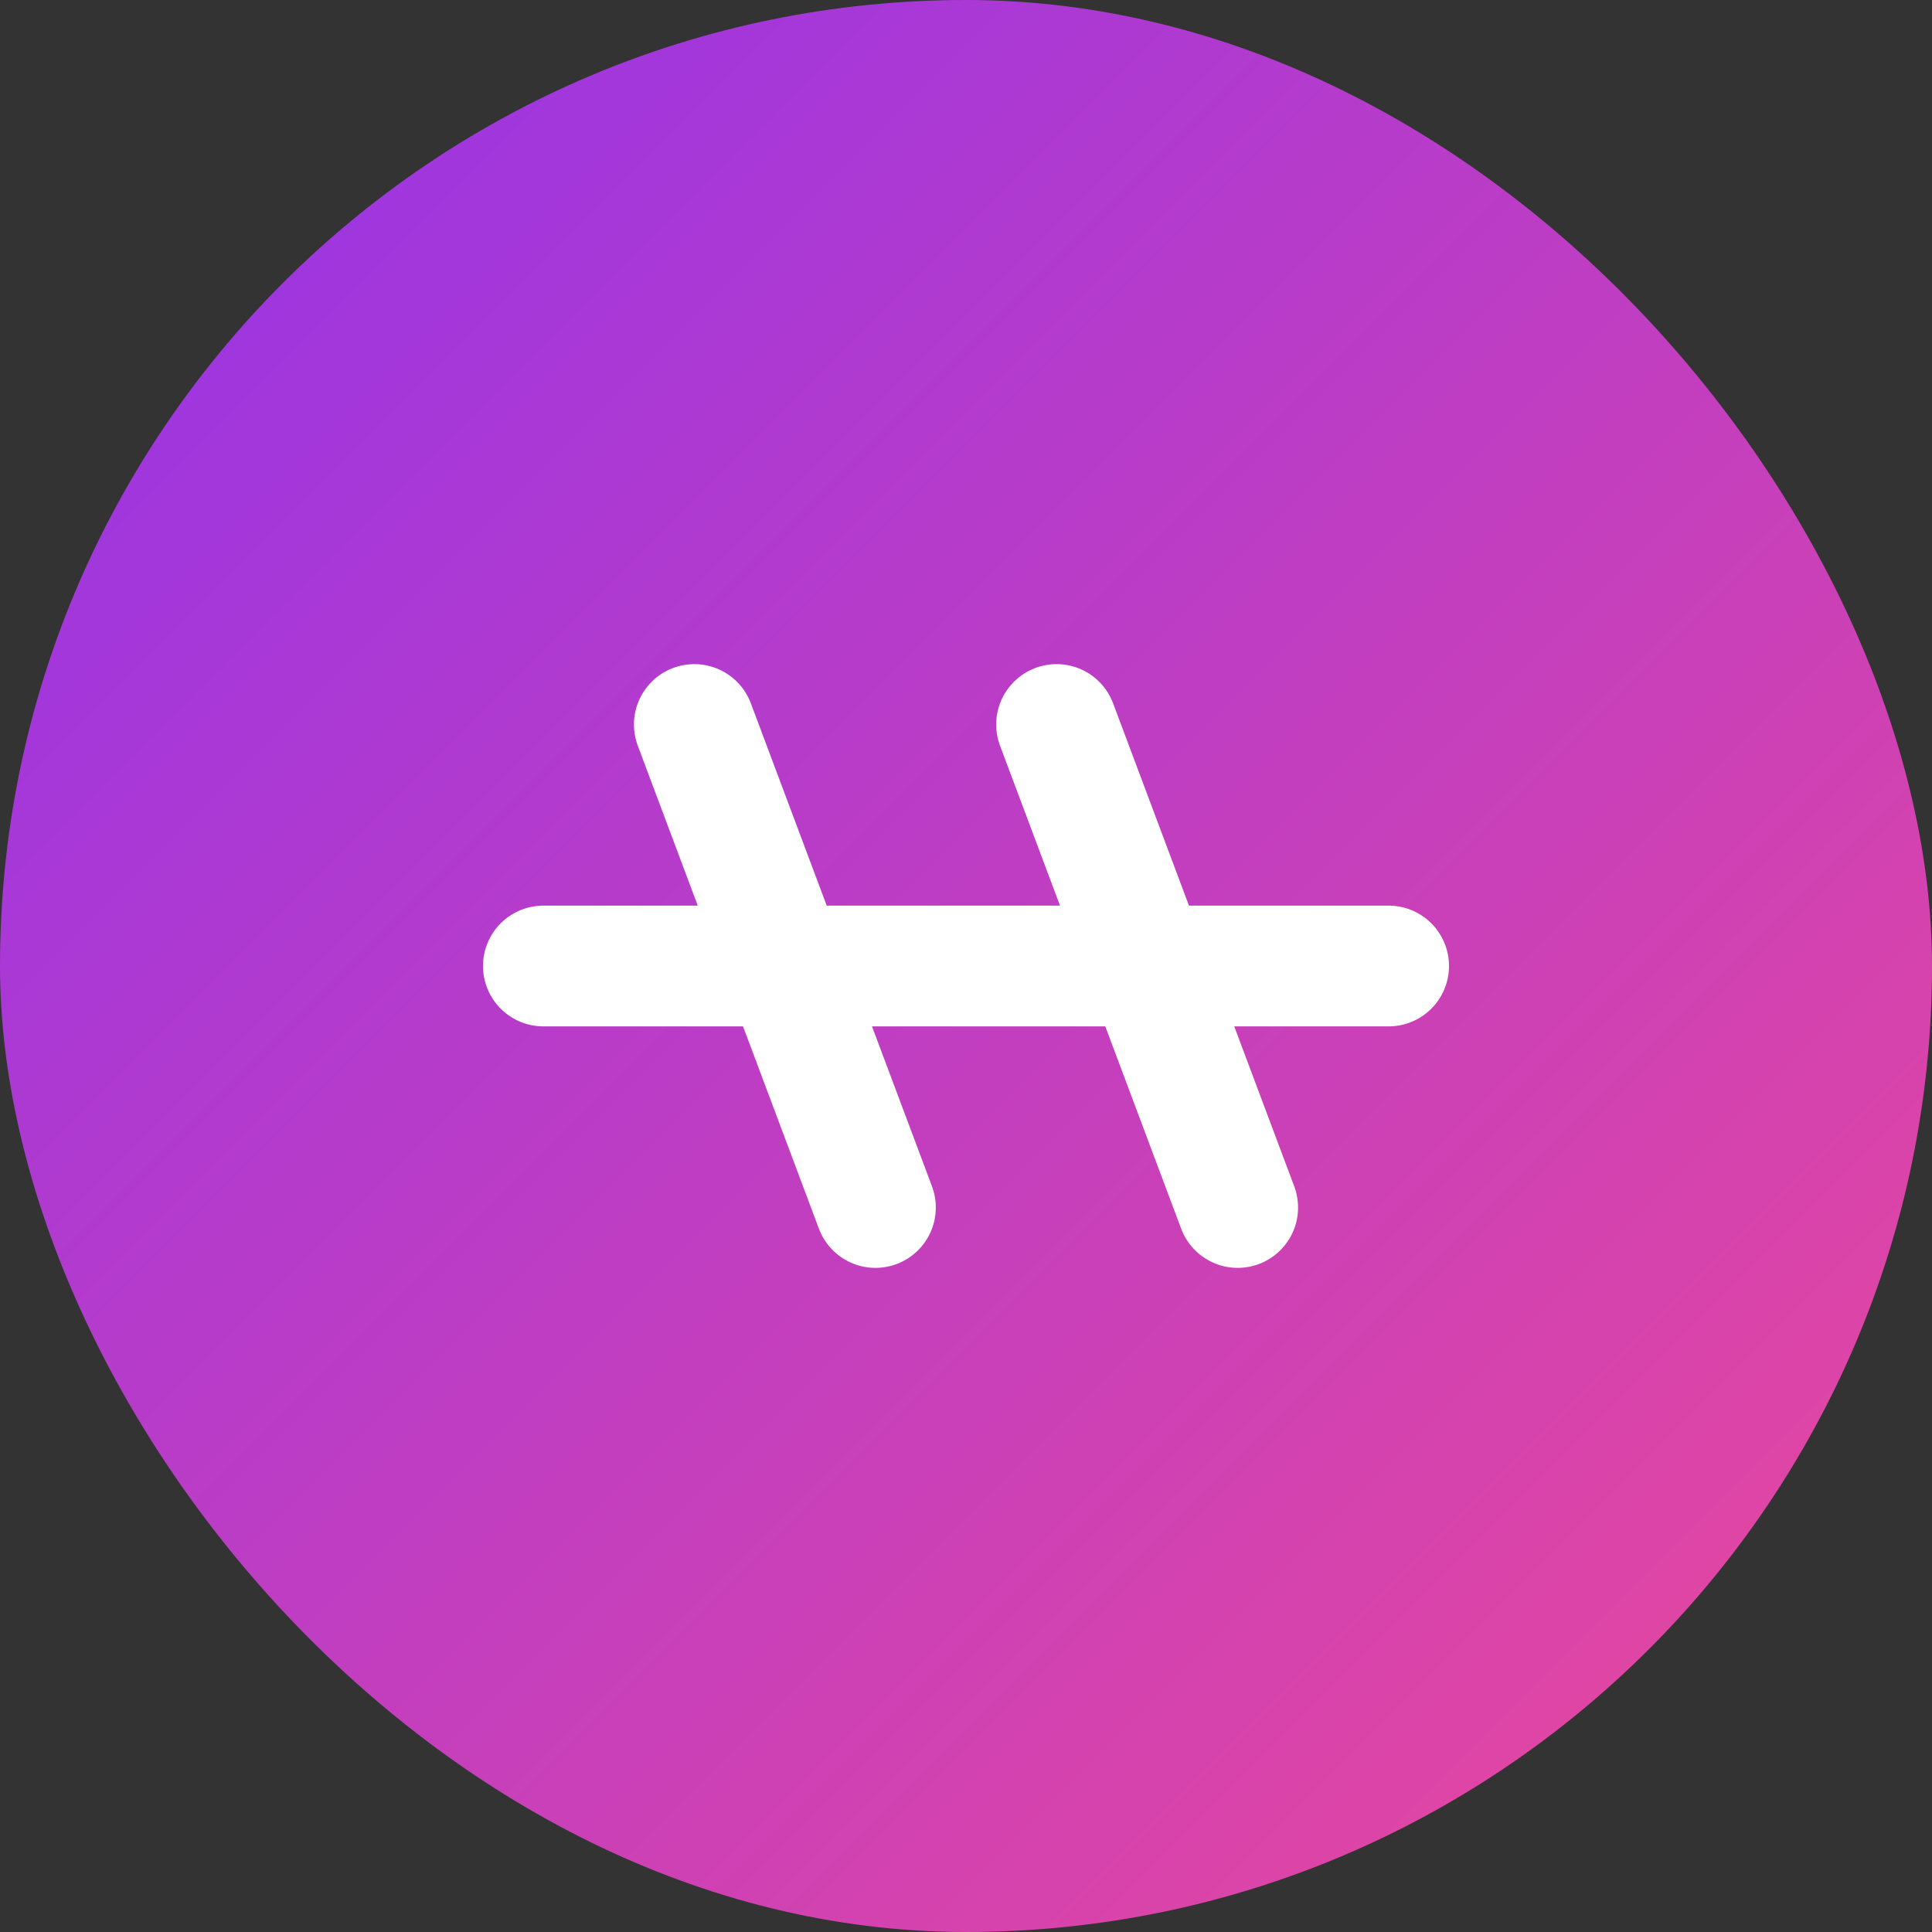 <svg xmlns="http://www.w3.org/2000/svg" width="32" height="32" viewBox="0 0 32 32" fill="none">
  <rect x="0" y="0" width="32" height="32" fill="#333333" stroke="none"/>
  <rect width="32" height="32" rx="16" fill="url(#paint0_linear)" />
  <path d="M11.5 12L14.5 20M17.5 12L20.5 20" stroke="white" stroke-width="2" stroke-linecap="round" stroke-linejoin="round" />
  <path d="M9 16H23" stroke="white" stroke-width="2" stroke-linecap="round" stroke-linejoin="round" />
  <defs>
    <linearGradient id="paint0_linear" x1="0" y1="0" x2="32" y2="32" gradientUnits="userSpaceOnUse">
      <stop stop-color="#9333EA" />
      <stop offset="1" stop-color="#EC4899" />
    </linearGradient>
  </defs>
</svg>

